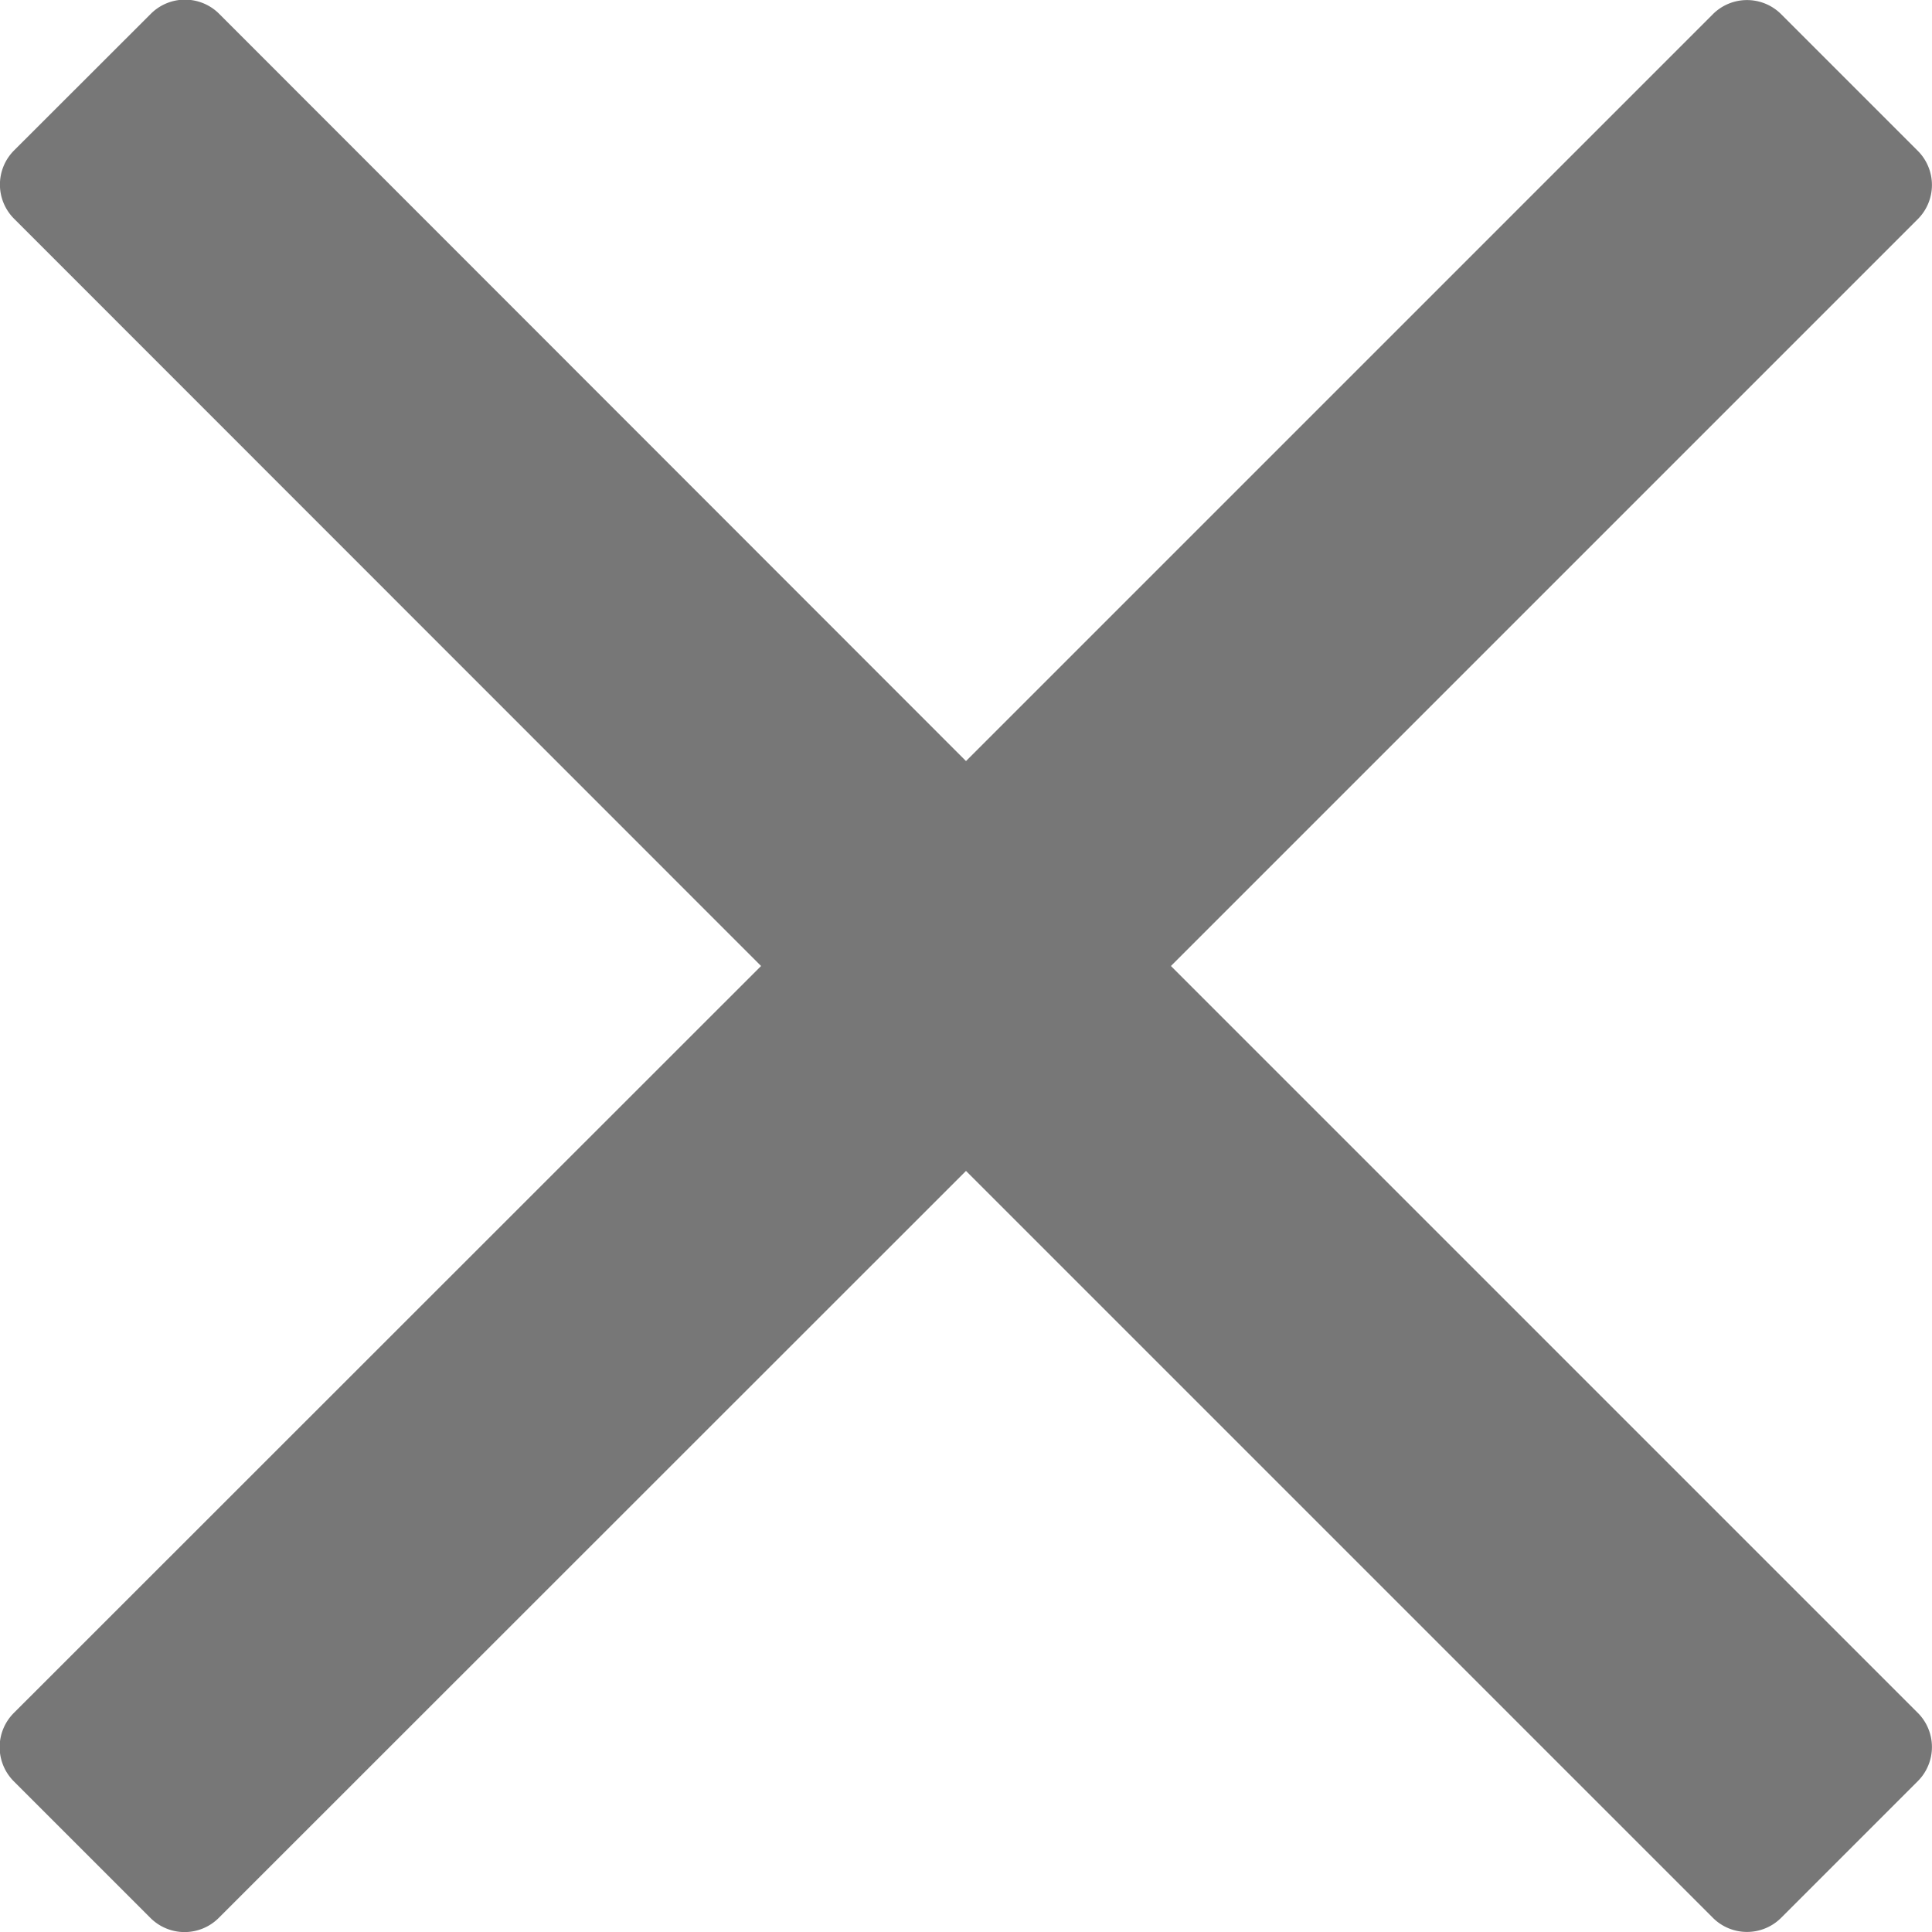 <svg xmlns="http://www.w3.org/2000/svg" width="14" height="14" viewBox="0 0 14 14">
    <path id="prefix__Close_icon" d="M8.485 103l4.487-4.487.925-.925a.35.35 0 000-.495l-.99-.99a.35.35 0 00-.495 0L7 101.515 1.588 96.1a.35.35 0 00-.495 0l-.991.99a.35.35 0 000 .495L5.515 103 .1 108.413a.35.35 0 000 .495l.99.99a.35.35 0 00.495 0L7 104.485l4.487 4.487.925.925a.35.35 0 00.495 0l.99-.99a.35.35 0 000-.495z" data-name="Close icon" transform="translate(0 -96)" style="fill:#777"/>
</svg>
